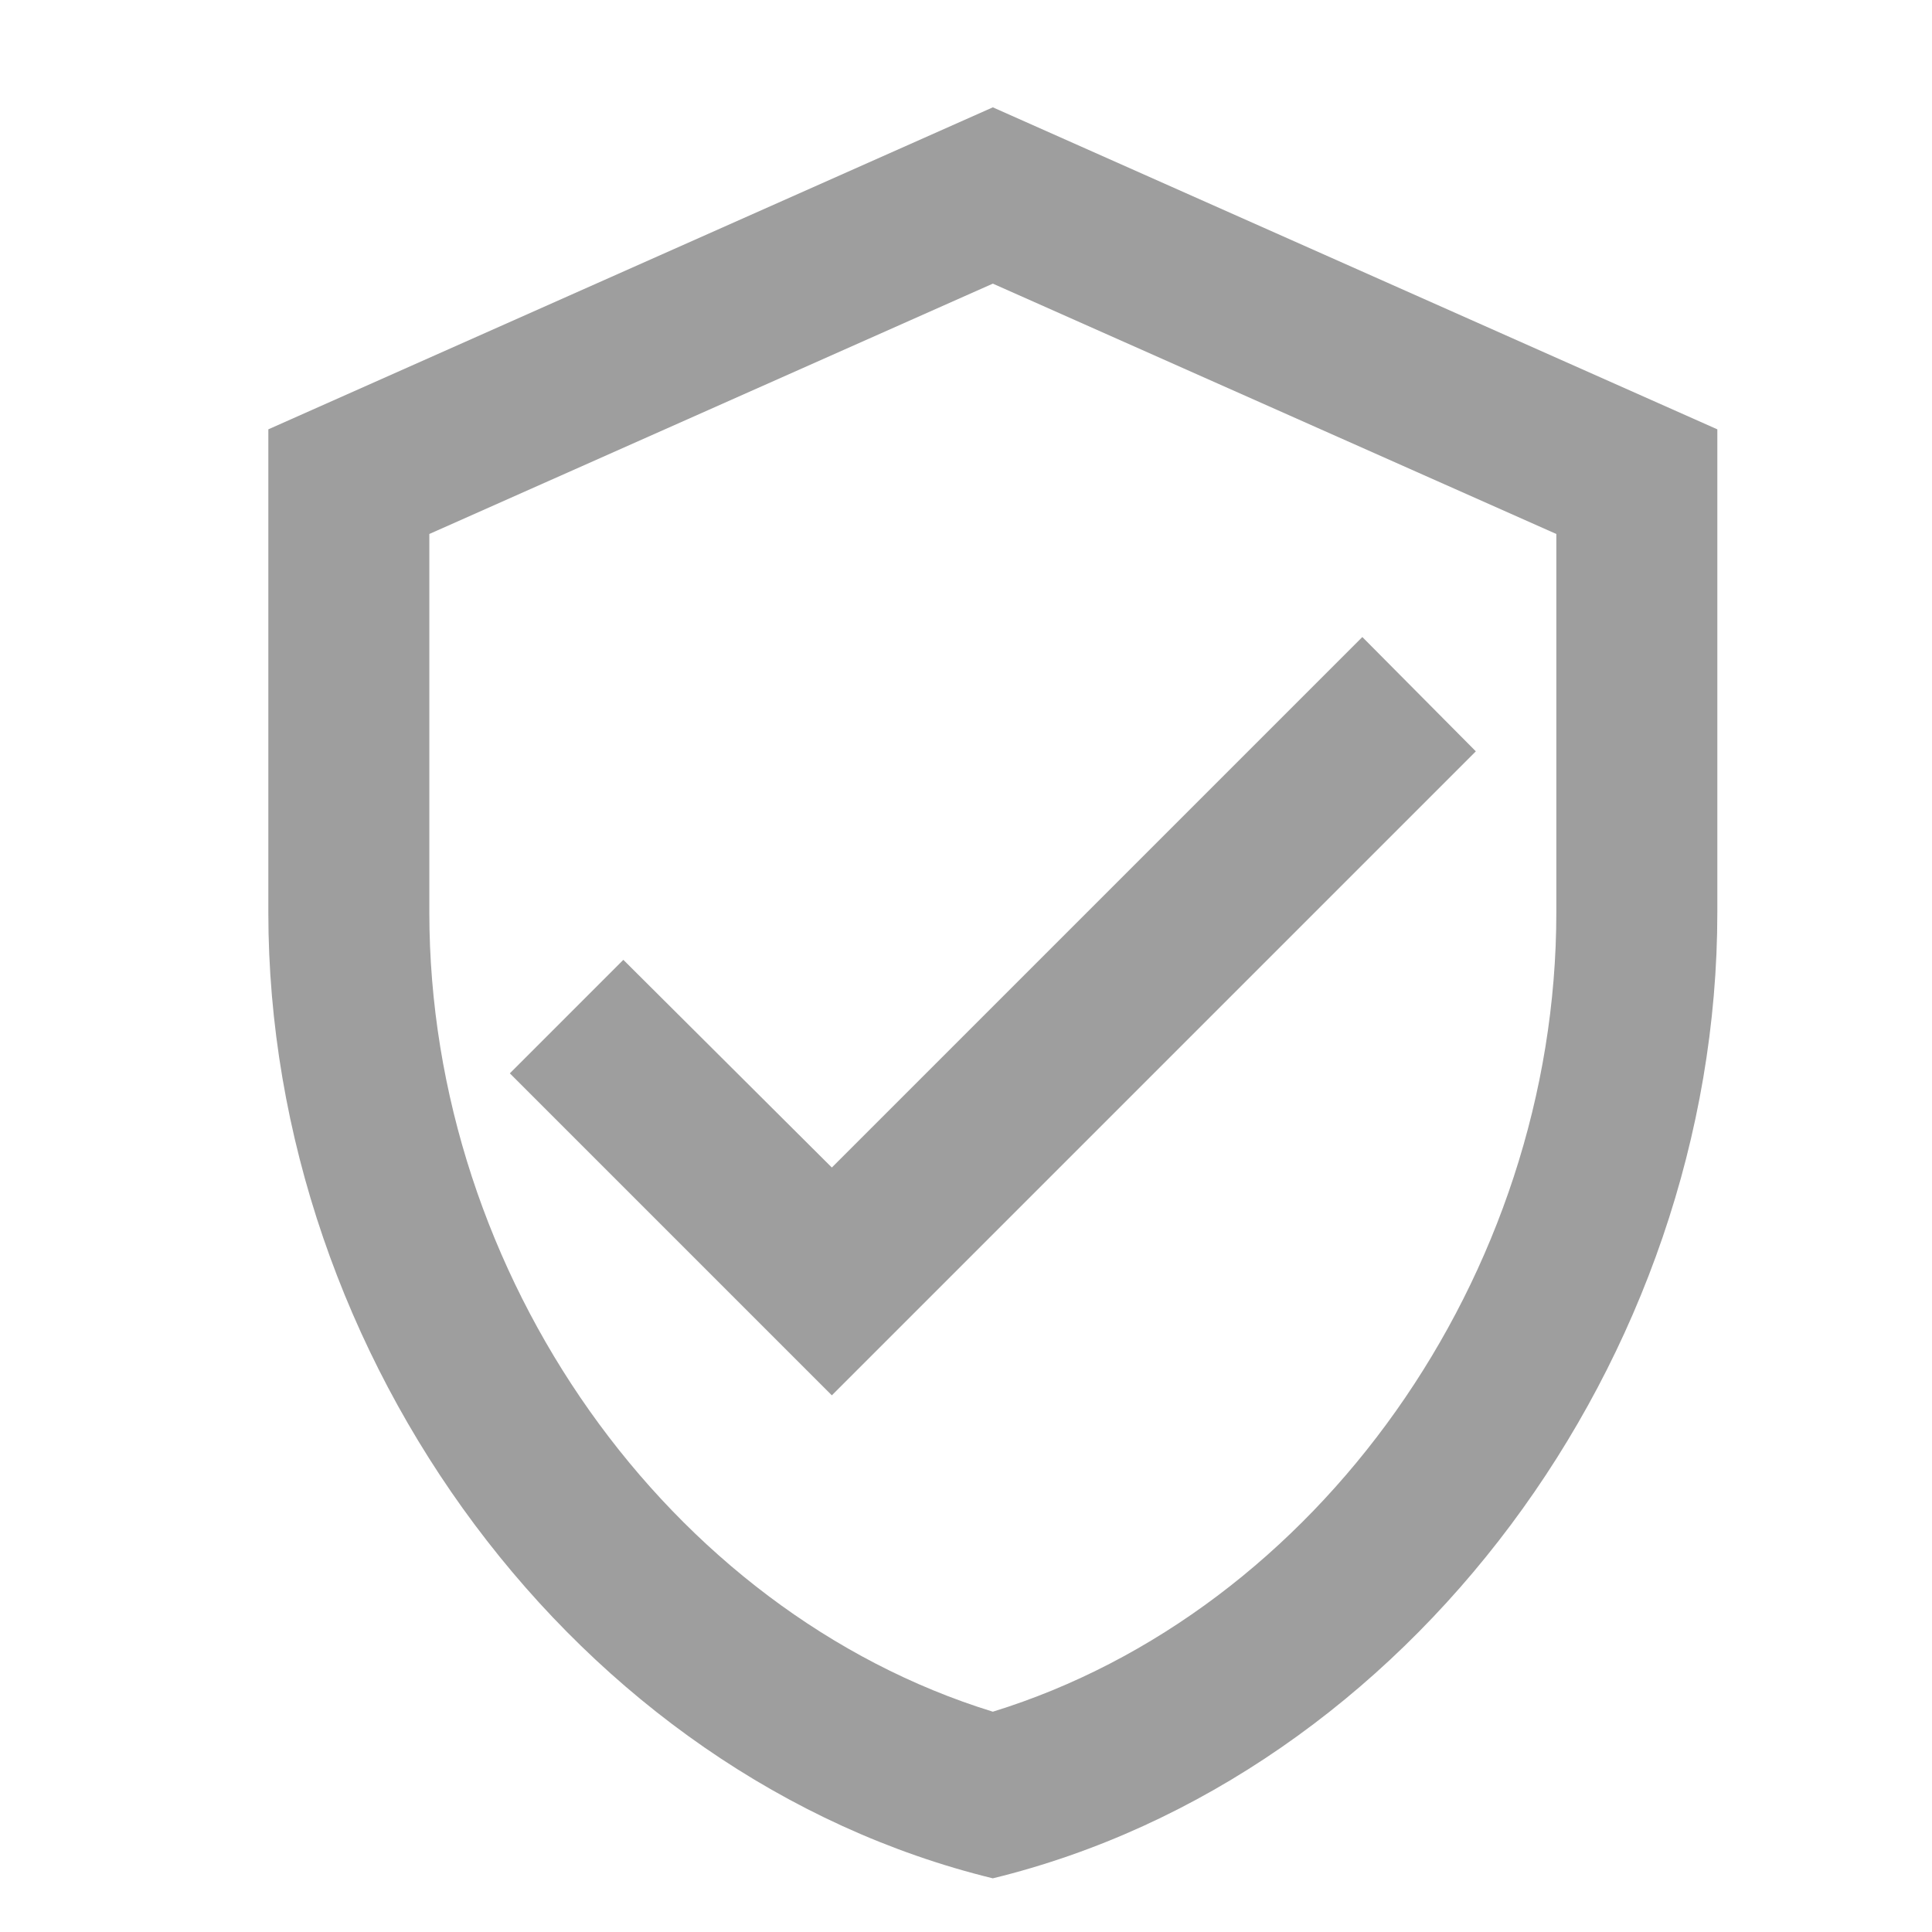 <svg id="verified_user_black_24dp_1_" data-name="verified_user_black_24dp (1)" xmlns="http://www.w3.org/2000/svg" width="36" height="36" viewBox="0 0 36 36">
  <path id="Path_110207" data-name="Path 110207" d="M0,0H36V36H0Z" fill="none"/>
  <path id="Path_110208" data-name="Path 110208" d="M16.5,1,3,7v9c0,8.325,5.76,16.11,13.5,18C24.24,32.11,30,24.325,30,16V7ZM27,16c0,6.78-4.47,13.035-10.5,14.895C10.47,29.035,6,22.78,6,16V8.95L16.5,4.285,27,8.95Zm-17.385.885L7.5,19l6,6,12-12-2.115-2.13L13.5,20.755Z" transform="translate(2 1)" fill="#9e9e9e"/>
</svg>
